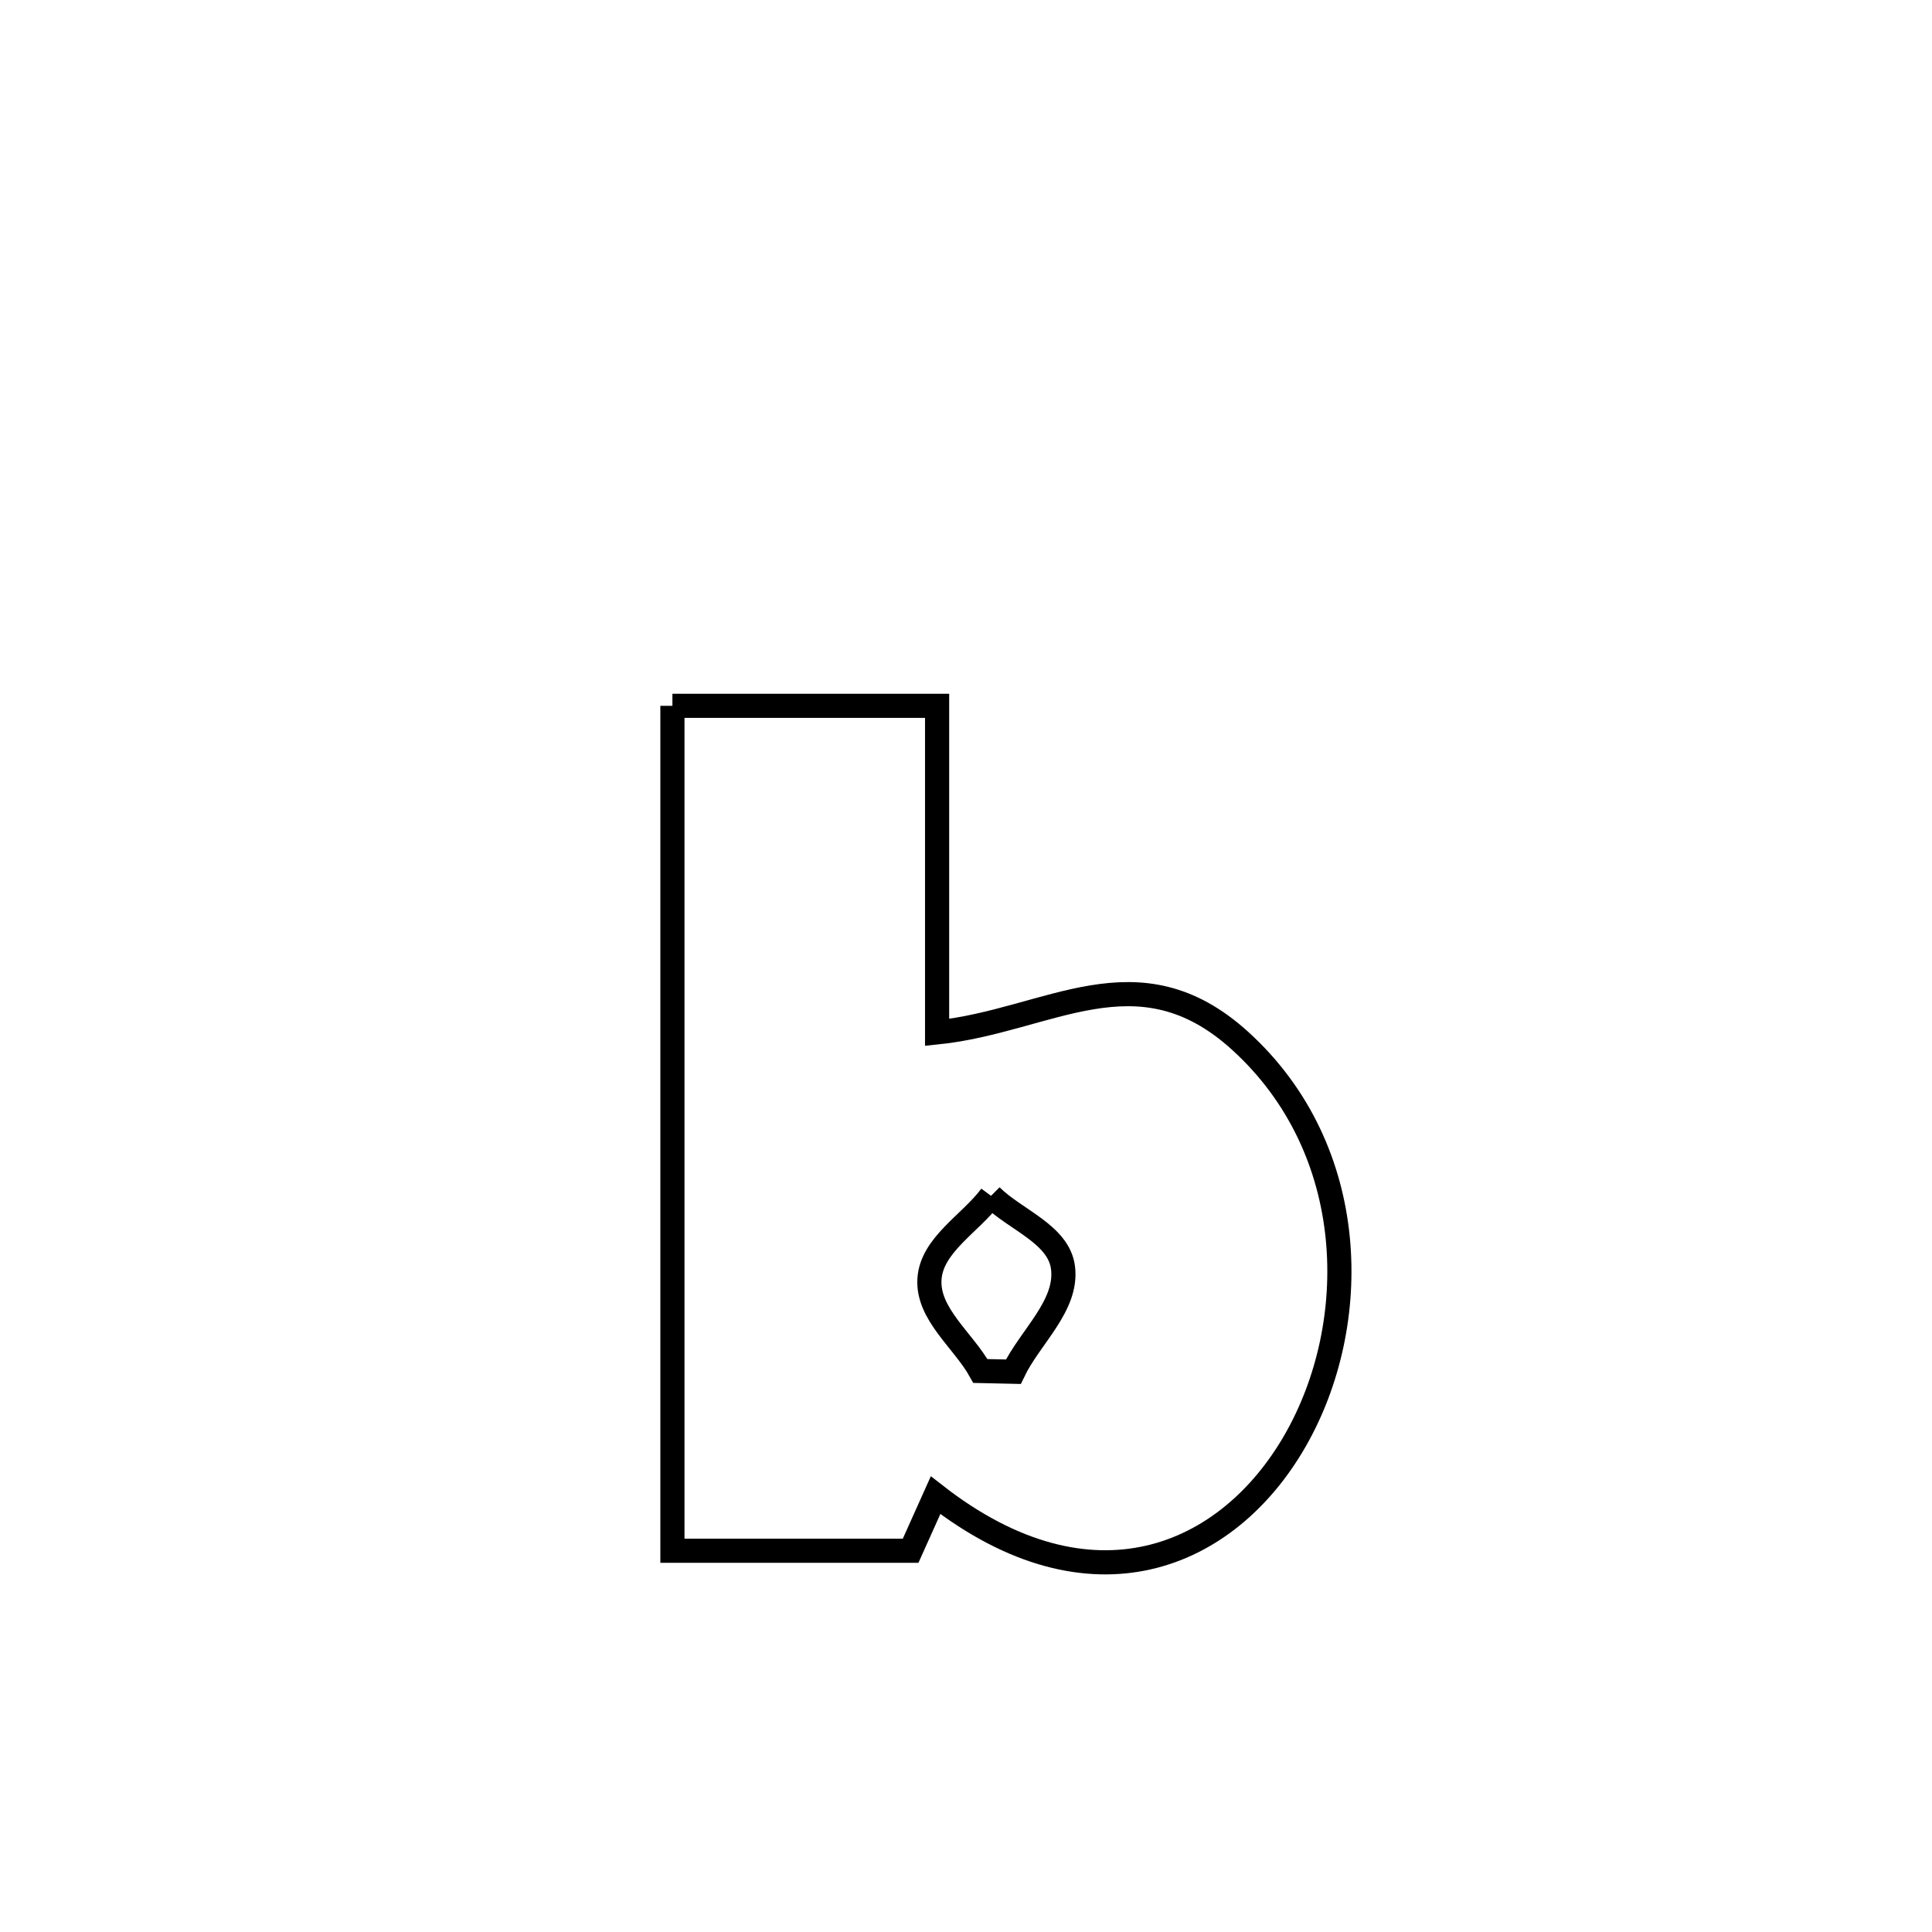 <svg xmlns="http://www.w3.org/2000/svg" viewBox="0.0 0.0 24.0 24.0" height="200px" width="200px"><path fill="none" stroke="black" stroke-width=".3" stroke-opacity="1.0"  filling="0" d="M8.353 8.768 L8.353 8.768 C8.381 8.768 11.637 8.768 11.641 8.768 L11.641 8.768 C11.641 10.12 11.641 11.473 11.641 12.825 L11.641 12.825 C13.028 12.682 14.13 11.771 15.406 12.93 C16.897 14.285 16.921 16.451 16.086 17.901 C15.252 19.351 13.56 20.084 11.622 18.574 L11.622 18.574 C11.519 18.804 11.415 19.034 11.312 19.264 L11.312 19.264 C10.326 19.264 9.339 19.264 8.353 19.264 L8.353 19.264 C8.353 17.514 8.353 15.765 8.353 14.016 C8.353 12.266 8.353 10.517 8.353 8.768 L8.353 8.768"></path>
<path fill="none" stroke="black" stroke-width=".3" stroke-opacity="1.0"  filling="0" d="M12.311 14.855 L12.311 14.855 C12.609 15.153 13.152 15.33 13.205 15.747 C13.265 16.221 12.794 16.609 12.588 17.04 L12.588 17.04 C12.452 17.037 12.315 17.034 12.179 17.031 L12.179 17.031 C11.968 16.651 11.52 16.325 11.546 15.891 C11.572 15.463 12.056 15.2 12.311 14.855 L12.311 14.855"></path></svg>